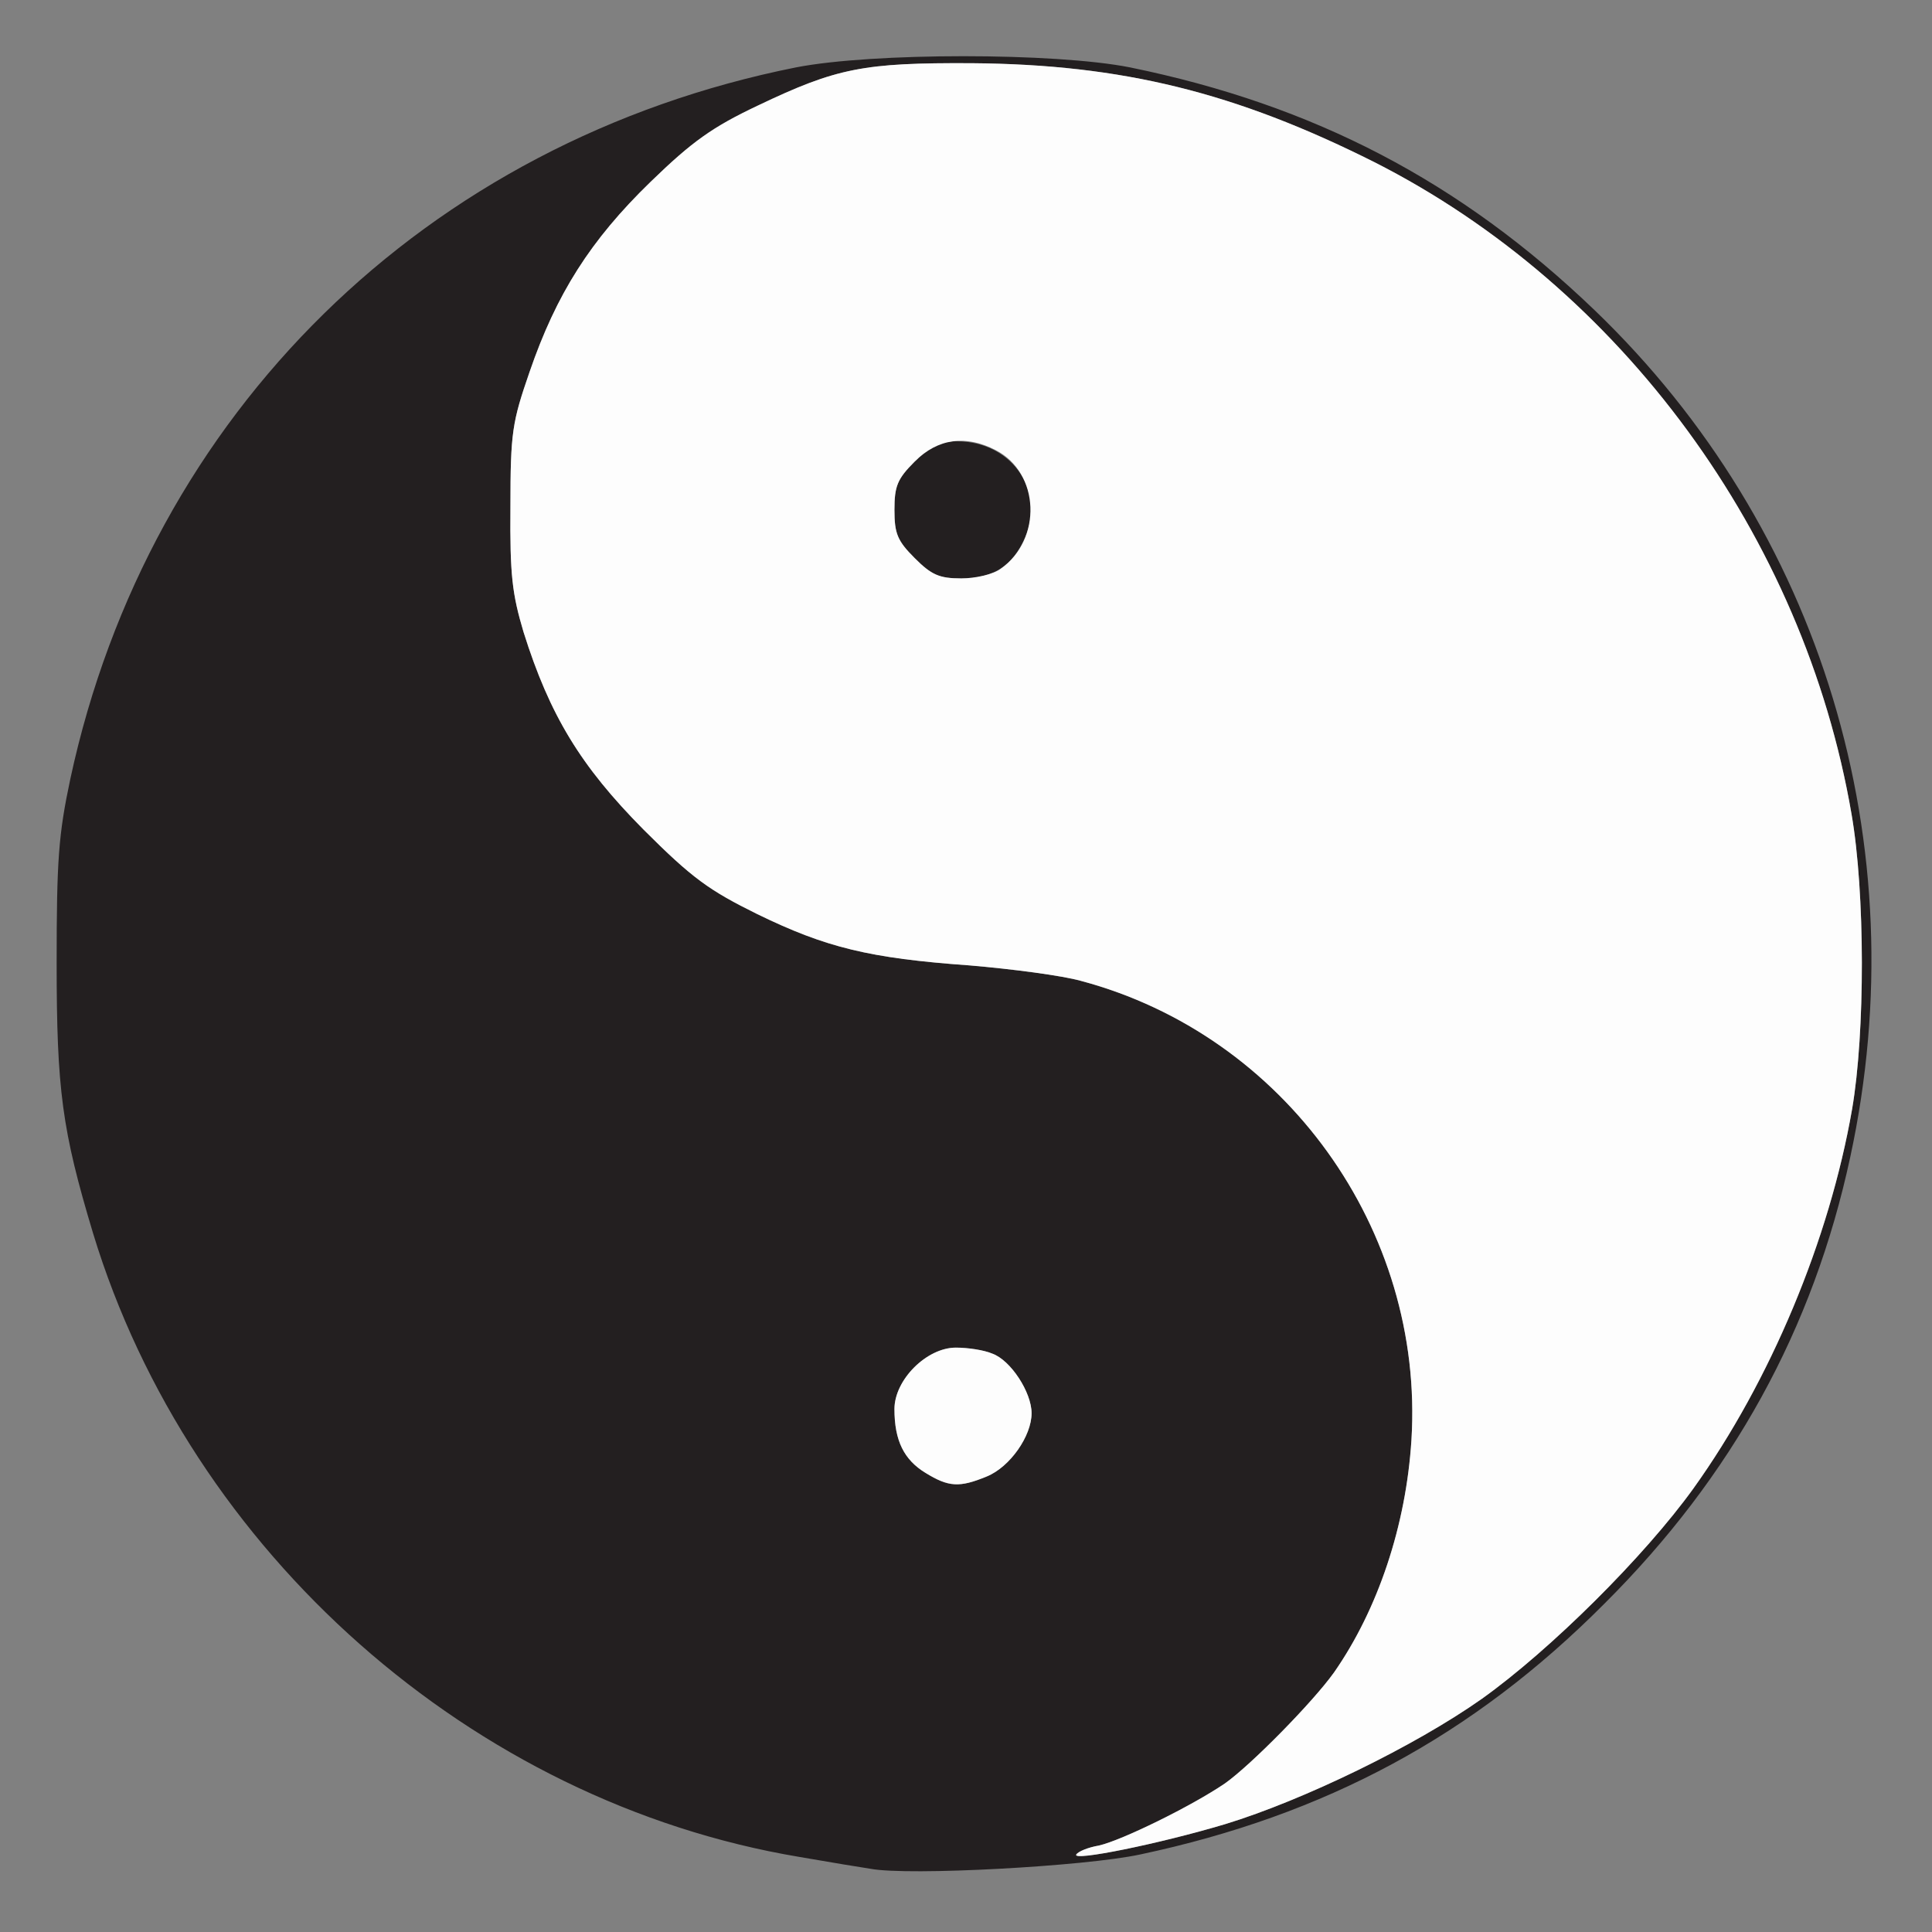 <?xml version="1.0" standalone="no"?><!-- Generator: Gravit.io --><svg xmlns="http://www.w3.org/2000/svg" xmlns:xlink="http://www.w3.org/1999/xlink" style="isolation:isolate" viewBox="0 0 324 324" width="324" height="324"><rect x="0" y="0" width="324" height="324" fill="#808080" stroke="none"/><defs><clipPath id="_clipPath_iNgXQSywgcO012WBgwOqdb5gsLI8TS5g"><rect width="324" height="324"/></clipPath></defs><g clip-path="url(#_clipPath_iNgXQSywgcO012WBgwOqdb5gsLI8TS5g)"><g><path d=" M 146 313.4 C 144.6 313.2 139.2 312.3 134 311.4 C 79.2 302.2 31.9 260.4 15.6 206.8 C 10.4 189.5 9.5 182.8 9.5 161.5 C 9.5 144.3 9.8 140 11.8 130.6 C 25 69.3 71.4 23.7 133.5 11.3 C 146.3 8.8 176.9 8.8 189.5 11.3 C 220.3 17.6 244.9 30.4 267.4 52 C 305.5 88.6 321.6 141.7 310.3 194 C 304.1 222.9 290.5 247.6 269 269 C 247 291.1 222.3 304.4 191.2 311 C 181.9 313 152.4 314.6 146 313.4 Z  M 205.5 305.9 C 218.6 301.9 237.3 292.8 248.5 284.9 C 260 276.7 275.8 261 284 249.6 C 296.9 231.6 306.8 207.9 310.6 186 C 312.8 173.2 312.8 149.7 310.5 136.5 C 302.5 89.9 271.9 48.2 230.5 27.2 C 207.2 15.5 188.2 10.8 163 10.6 C 144.8 10.5 140.3 11.4 127.1 17.7 C 119.5 21.3 116.1 23.7 109.1 30.5 C 99 40.3 93.3 49.3 88.8 62.4 C 85.9 70.8 85.6 72.5 85.6 85 C 85.5 96.5 85.9 99.6 87.8 106 C 92.2 120 97.4 128.5 107.9 139.1 C 116.1 147.3 118.9 149.3 127 153.3 C 138.5 158.9 145.8 160.7 162.6 161.9 C 169.7 162.5 178.1 163.6 181.3 164.5 C 215.4 173.6 238.9 206.2 236.7 241.5 C 235.8 255.8 231.1 269.9 223.7 280.5 C 220.2 285.4 209.8 296 205.4 299.1 C 199.8 302.9 188.2 308.6 184.3 309.5 C 182.5 309.8 180.8 310.5 180.5 311 C 179.7 312.2 194.5 309.2 205.5 305.9 Z  M 165.5 247.6 C 169.4 246 173 240.8 173 237 C 173 233.5 169.5 228.1 166.4 227 C 165 226.4 162.3 226 160.3 226 C 155.4 226 150 231.4 150 236.3 C 150 241.6 151.6 244.8 155.2 247 C 159.1 249.4 160.9 249.5 165.5 247.6 Z " fill="rgb(35,31,32)"/><path d=" M 153.4 93.6 C 150.5 90.7 150 89.5 150 85.5 C 150 81.5 150.5 80.3 153.4 77.4 C 156 74.8 157.6 74 160.4 74 C 170 74 175.7 82.8 171.5 91 C 169.4 95.2 166.2 97 161.2 97 C 157.5 97 156.2 96.4 153.4 93.6 Z " fill="rgb(35,31,32)"/></g><g><path d=" M 180.5 311 C 180.8 310.5 182.5 309.8 184.3 309.5 C 188.2 308.6 199.8 302.9 205.4 299.1 C 209.8 296 220.2 285.4 223.7 280.5 C 231.1 269.9 235.8 255.8 236.7 241.5 C 238.9 206.2 215.4 173.6 181.3 164.5 C 178.1 163.6 169.7 162.5 162.6 161.9 C 145.8 160.7 138.5 158.9 127 153.3 C 118.9 149.3 116.1 147.3 107.9 139.1 C 97.4 128.5 92.2 120 87.8 106 C 85.9 99.6 85.5 96.5 85.6 85 C 85.6 72.5 85.9 70.8 88.8 62.4 C 93.3 49.3 99 40.3 109.1 30.5 C 116.1 23.7 119.5 21.3 127.1 17.7 C 140.3 11.4 144.8 10.5 163 10.6 C 188.2 10.8 207.2 15.5 230.5 27.2 C 271.9 48.2 302.5 89.9 310.5 136.5 C 312.8 149.7 312.8 173.2 310.6 186 C 306.8 207.9 296.9 231.6 284 249.6 C 275.8 261 260 276.7 248.5 284.9 C 237.3 292.8 218.6 301.9 205.5 305.9 C 194.5 309.2 179.7 312.2 180.5 311 Z  M 167.8 95.4 C 174.8 90.5 174.4 79.3 167 75.5 C 162 72.9 157.3 73.5 153.4 77.4 C 150.5 80.3 150 81.5 150 85.5 C 150 89.5 150.5 90.7 153.4 93.6 C 156.2 96.4 157.5 97 161.2 97 C 163.6 97 166.6 96.3 167.8 95.4 Z " fill="rgb(253,253,253)"/><path d=" M 155.2 247 C 151.6 244.8 150 241.6 150 236.3 C 150 231.4 155.4 226 160.3 226 C 162.3 226 165 226.4 166.4 227 C 169.5 228.1 173 233.5 173 237 C 173 240.8 169.4 246 165.5 247.6 C 160.9 249.5 159.1 249.4 155.2 247 Z " fill="rgb(253,253,253)"/></g></g></svg>
